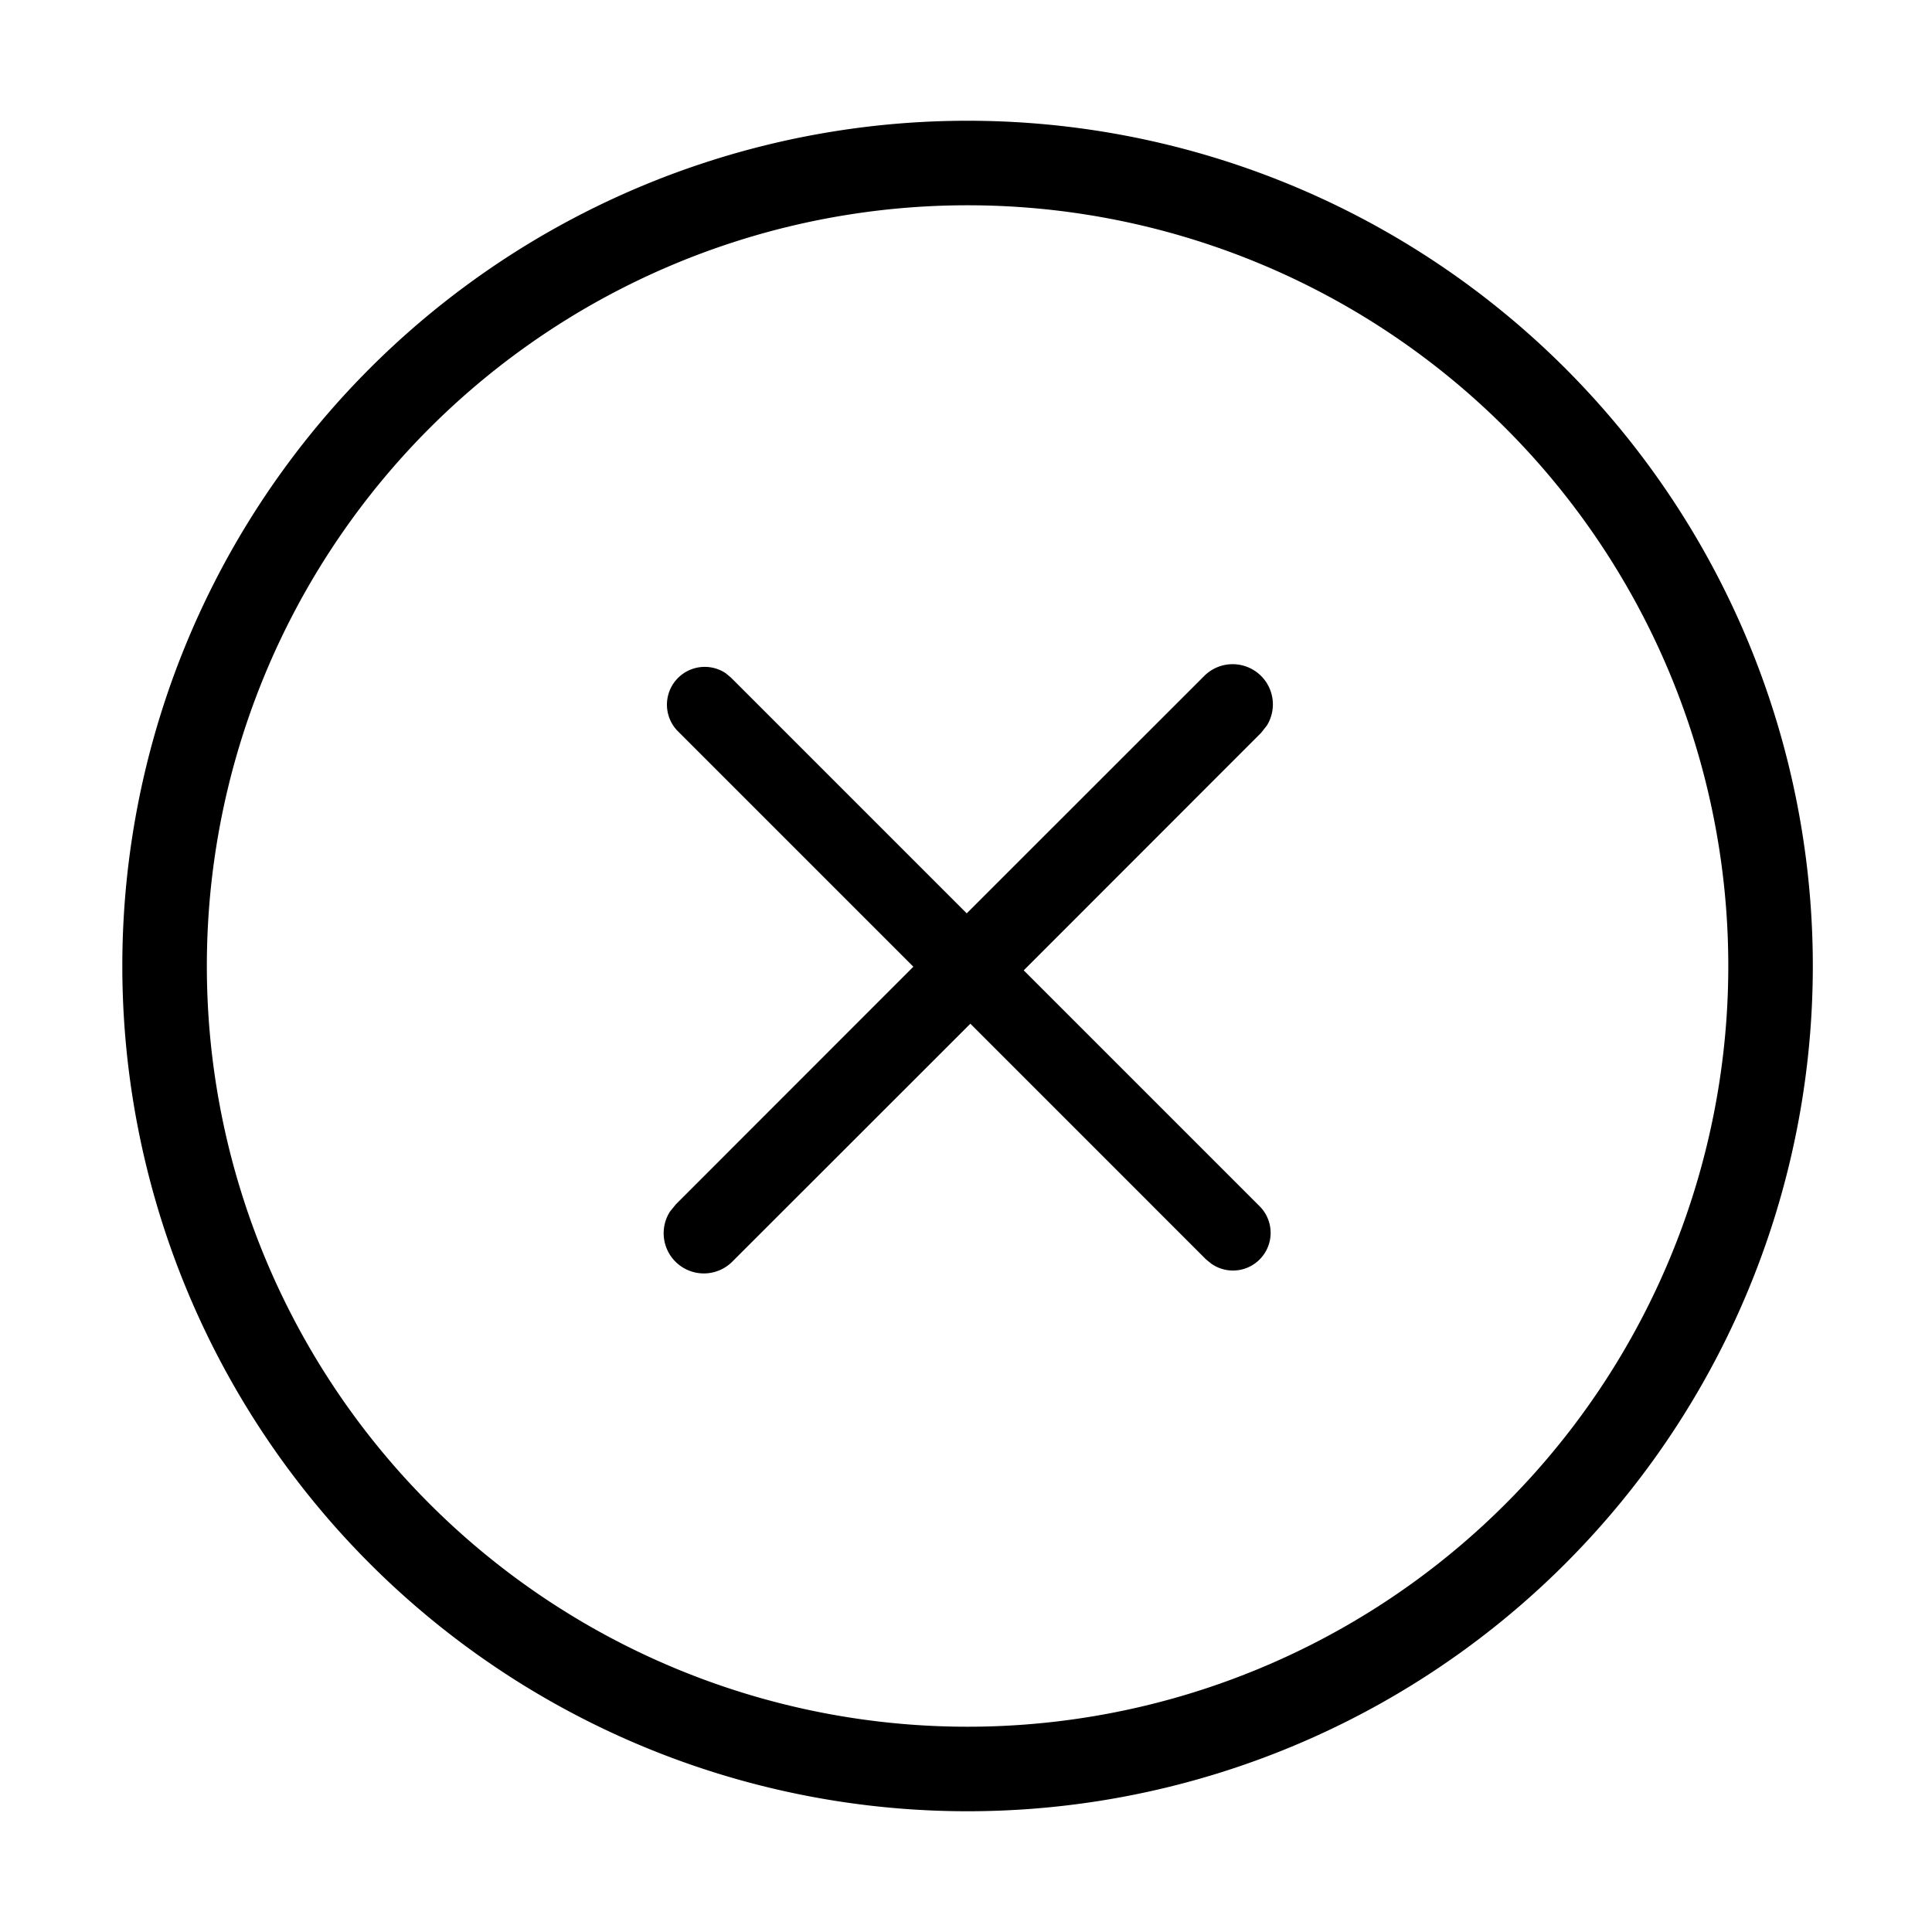 <?xml version="1.0" standalone="no"?><!DOCTYPE svg PUBLIC "-//W3C//DTD SVG 1.1//EN" "http://www.w3.org/Graphics/SVG/1.1/DTD/svg11.dtd"><svg t="1600857269791" class="icon" viewBox="0 0 1024 1024" version="1.1" xmlns="http://www.w3.org/2000/svg" p-id="5056" xmlns:xlink="http://www.w3.org/1999/xlink" width="200" height="200"><defs><style type="text/css"></style></defs><path d="M512.832 64a448 448 0 1 1 0 896 448 448 0 0 1 0-896z m0 44.8a403.2 403.2 0 1 0 0 806.4 403.2 403.2 0 0 0 0-806.4z" p-id="5057"></path><path d="M668.416 358.272a21.312 21.312 0 0 1 3.072 26.24l-3.072 3.904-125.824 125.888 124.864 124.864a19.968 19.968 0 0 1-25.472 30.592l-2.816-2.304-124.864-124.864-125.888 125.824a21.312 21.312 0 0 1-33.28-26.304l3.136-3.84 125.824-125.888-124.928-124.928a20.032 20.032 0 0 1 25.536-30.592l2.752 2.304 124.928 124.928 125.888-125.824c8.32-8.32 21.76-8.32 30.144 0z" p-id="5058"></path></svg>